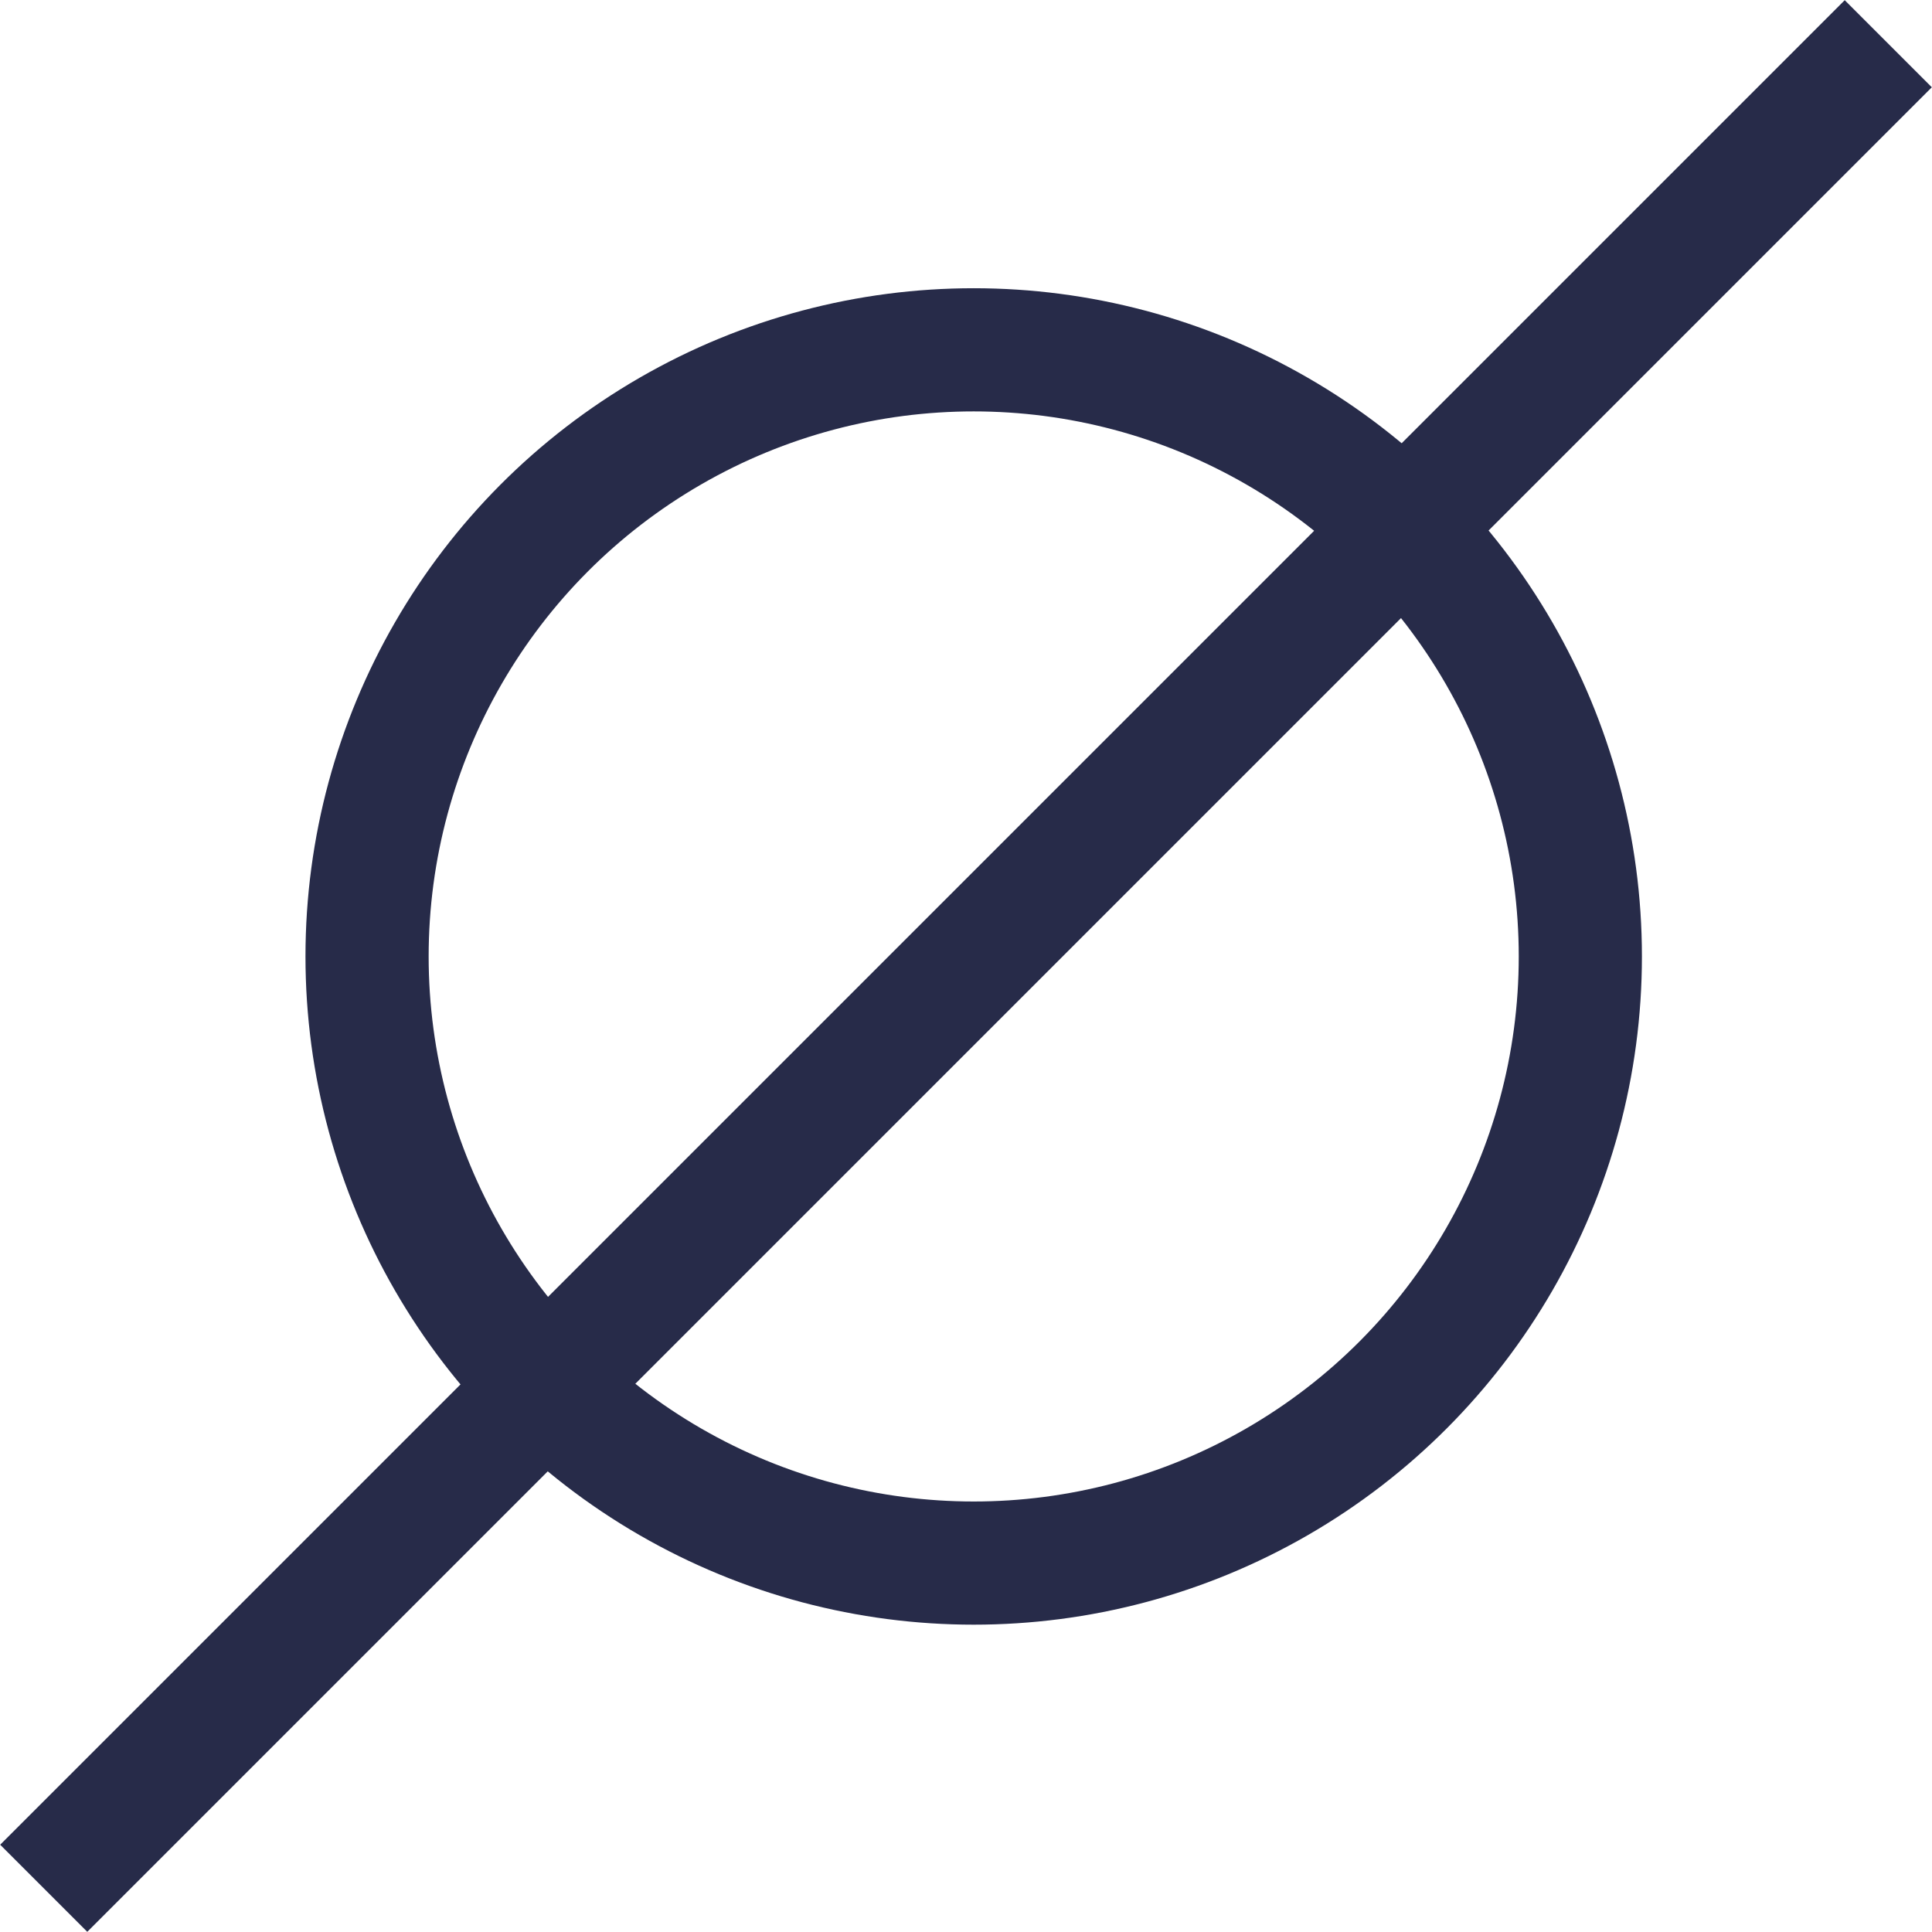 <?xml version="1.0" encoding="utf-8"?>
<svg xmlns="http://www.w3.org/2000/svg" viewBox="0 0 31.37 31.37"><defs><style>.bde0559d-c724-421c-bc6f-47e48110e972{fill:none;stroke:#272b49;stroke-miterlimit:10;stroke-width:2px;}</style></defs><title>Cosmos</title><g id="e805fbdd-4164-4472-9fce-f680a21b913a" data-name="Calque 2"><g id="ab479262-660d-4d76-b215-2bd08ec2a055" data-name="Line"><g id="fca19dd8-75f4-4b12-bd69-6d682938a0da" data-name="Cosmos"><circle class="bde0559d-c724-421c-bc6f-47e48110e972" cx="15.81" cy="15.53" r="9.85"/><line class="bde0559d-c724-421c-bc6f-47e48110e972" x1="0.71" y1="30.66" x2="30.66" y2="0.71"/></g></g></g></svg>